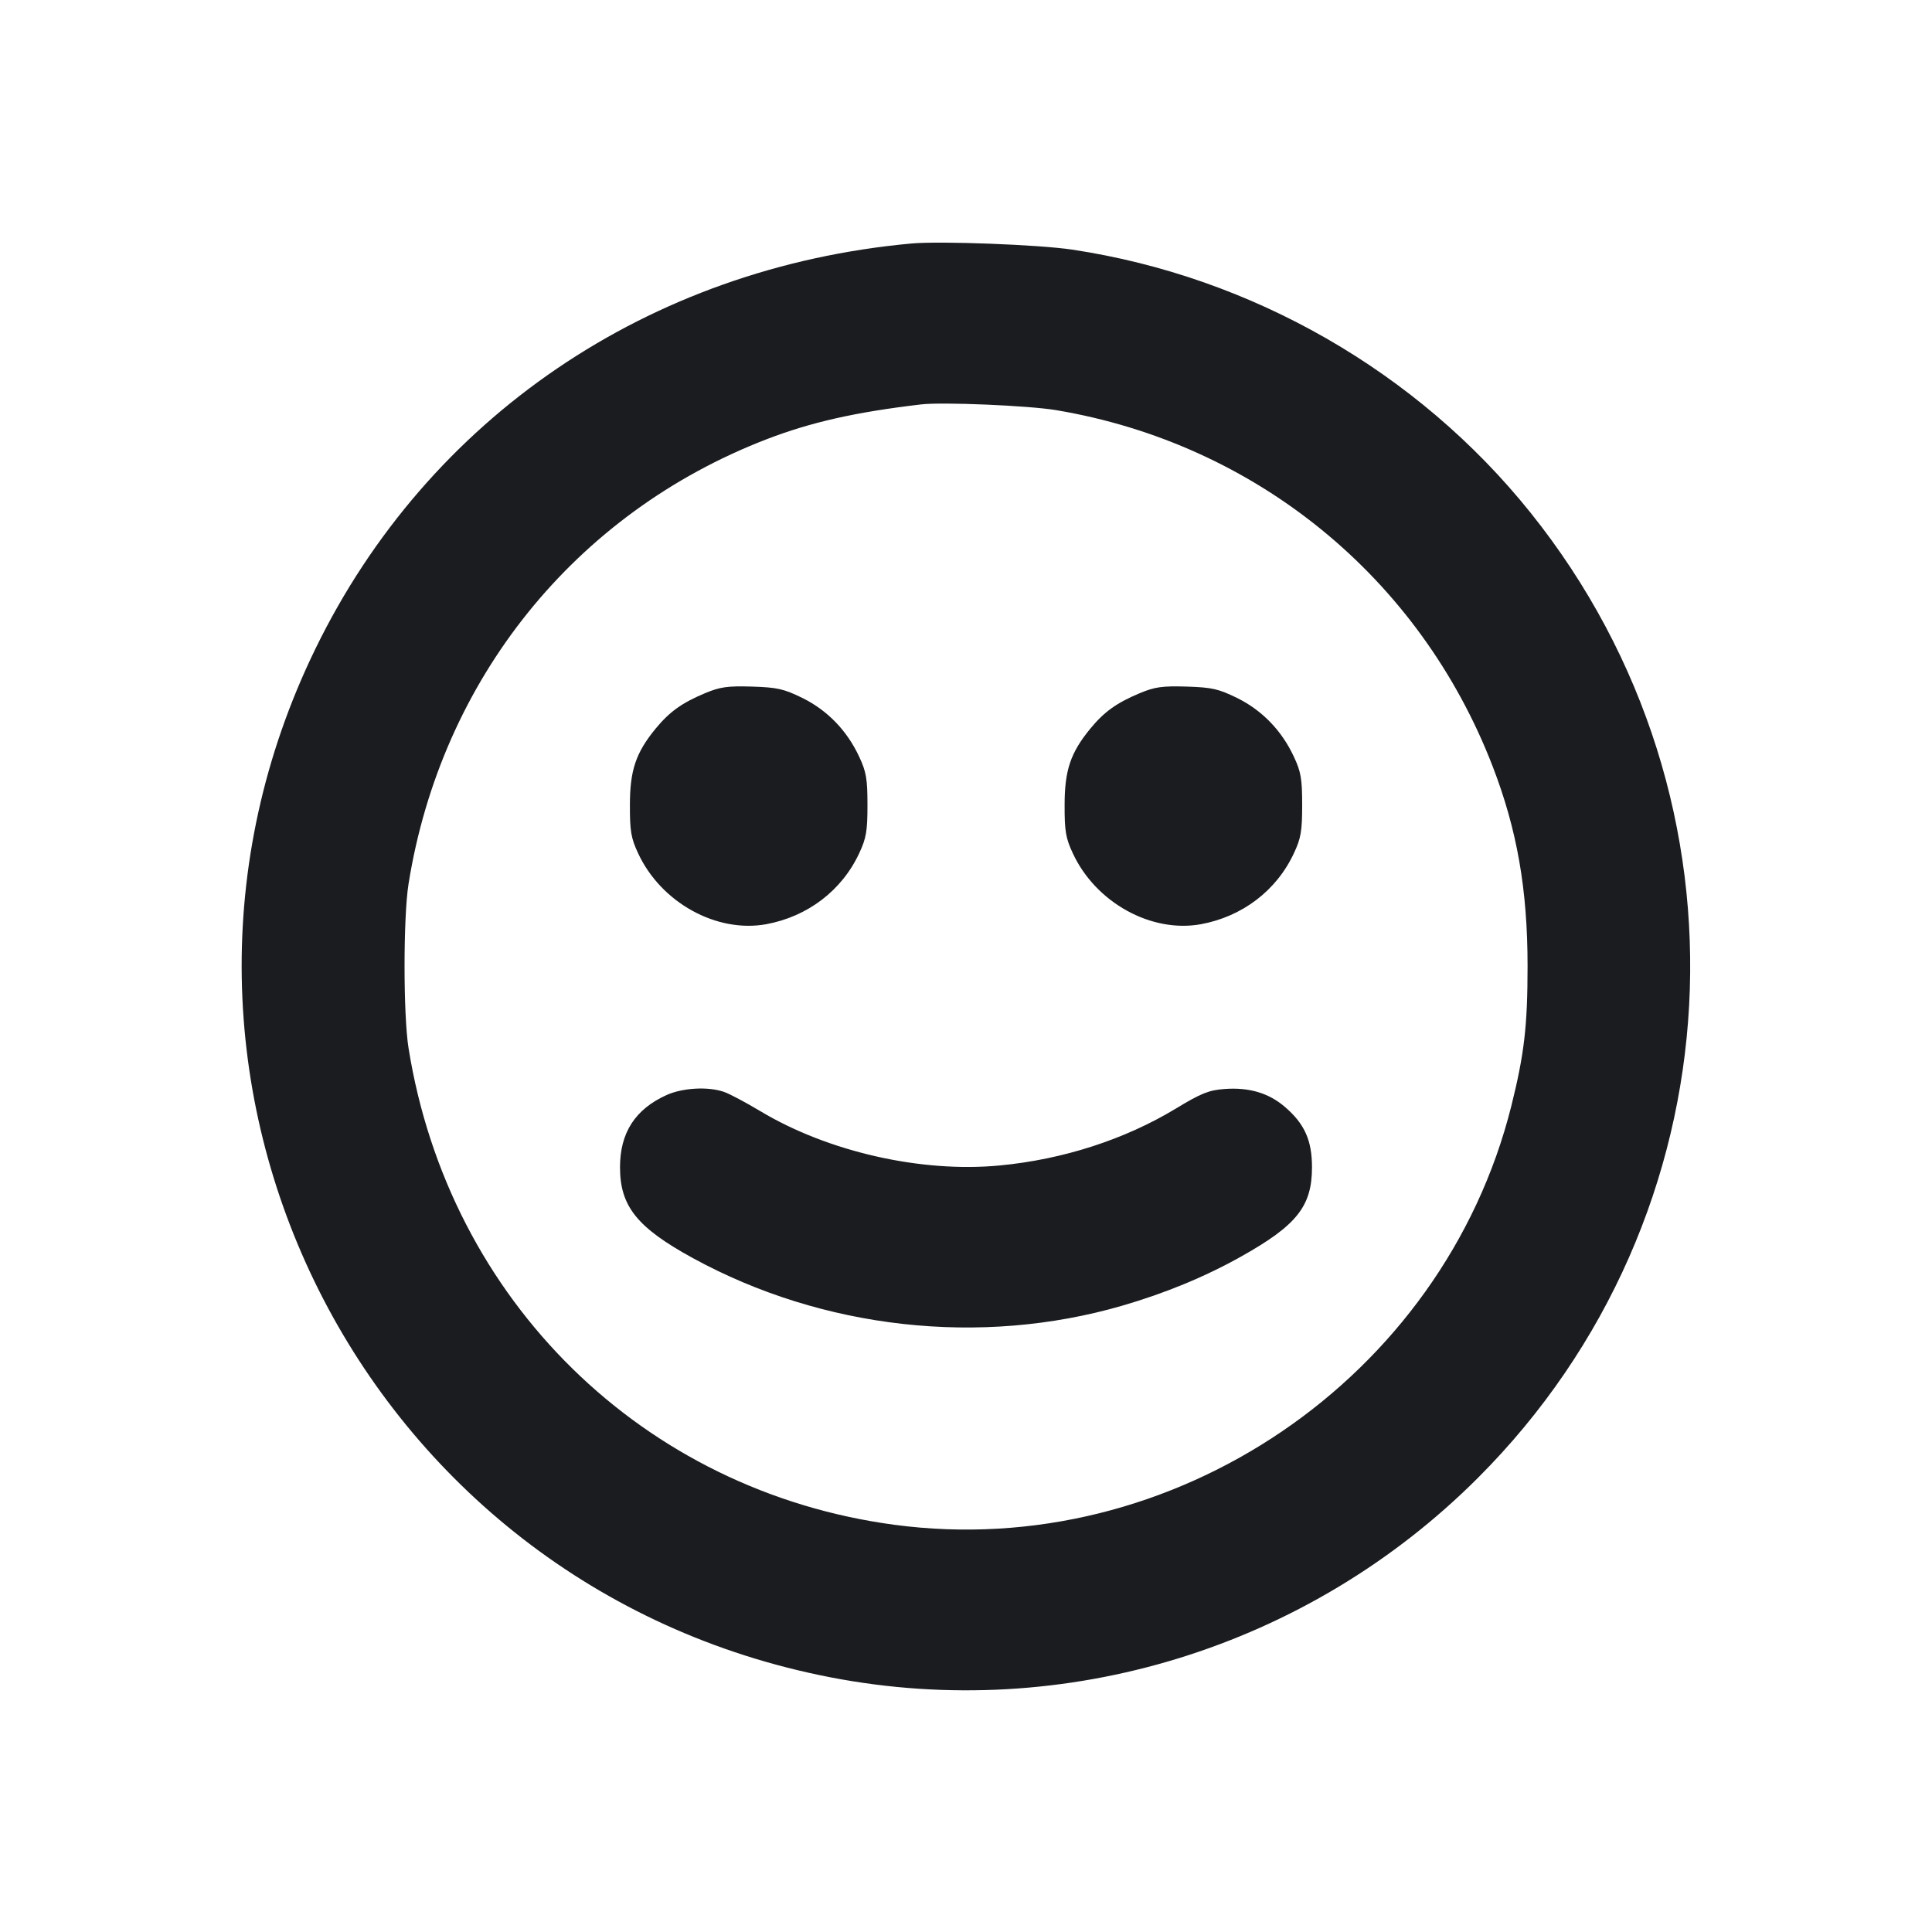 <svg width="24" height="24" viewBox="0 0 24 24" fill="none" xmlns="http://www.w3.org/2000/svg"><path d="M11.320 3.025 C 8.058 3.324,5.317 5.188,3.918 8.060 C 1.322 13.389,4.489 19.711,10.320 20.837 C 13.231 21.399,16.249 20.469,18.359 18.359 C 21.608 15.110,21.889 9.958,19.013 6.369 C 17.611 4.619,15.552 3.437,13.320 3.101 C 12.908 3.039,11.676 2.992,11.320 3.025 M13.120 5.095 C 15.599 5.511,17.636 7.173,18.542 9.519 C 18.846 10.307,18.976 11.050,18.976 12.000 C 18.976 12.743,18.935 13.095,18.774 13.740 C 17.926 17.125,14.573 19.402,11.114 18.942 C 7.991 18.526,5.577 16.159,5.075 13.020 C 5.009 12.607,5.009 11.393,5.075 10.980 C 5.481 8.440,7.142 6.376,9.519 5.458 C 10.069 5.246,10.623 5.120,11.440 5.024 C 11.704 4.992,12.780 5.038,13.120 5.095 M8.756 8.612 C 8.468 8.733,8.316 8.843,8.143 9.053 C 7.898 9.352,7.825 9.570,7.825 10.000 C 7.824 10.324,7.839 10.412,7.927 10.600 C 8.211 11.212,8.901 11.593,9.518 11.481 C 10.033 11.386,10.458 11.062,10.673 10.600 C 10.761 10.413,10.776 10.324,10.776 10.000 C 10.776 9.676,10.761 9.587,10.673 9.400 C 10.522 9.076,10.280 8.825,9.969 8.671 C 9.736 8.557,9.656 8.539,9.341 8.529 C 9.036 8.520,8.945 8.533,8.756 8.612 M14.156 8.612 C 13.868 8.733,13.716 8.843,13.543 9.053 C 13.298 9.352,13.225 9.570,13.225 10.000 C 13.224 10.324,13.239 10.412,13.327 10.600 C 13.611 11.212,14.301 11.593,14.918 11.481 C 15.433 11.386,15.858 11.062,16.073 10.600 C 16.161 10.413,16.176 10.324,16.176 10.000 C 16.176 9.676,16.161 9.587,16.073 9.400 C 15.922 9.076,15.680 8.825,15.369 8.671 C 15.136 8.557,15.056 8.539,14.741 8.529 C 14.436 8.520,14.345 8.533,14.156 8.612 M8.280 13.603 C 7.890 13.780,7.702 14.071,7.702 14.500 C 7.702 14.985,7.914 15.249,8.606 15.628 C 10.222 16.512,12.181 16.730,13.940 16.220 C 14.474 16.065,14.971 15.860,15.416 15.610 C 16.109 15.222,16.298 14.985,16.298 14.500 C 16.298 14.164,16.205 13.959,15.960 13.749 C 15.759 13.577,15.514 13.505,15.211 13.528 C 15.017 13.542,14.920 13.581,14.607 13.771 C 13.971 14.156,13.202 14.404,12.417 14.478 C 11.443 14.571,10.284 14.307,9.445 13.803 C 9.266 13.696,9.064 13.588,8.994 13.564 C 8.797 13.495,8.480 13.513,8.280 13.603 " fill="#1A1C1F" stroke="none" fill-rule="evenodd"></path></svg>